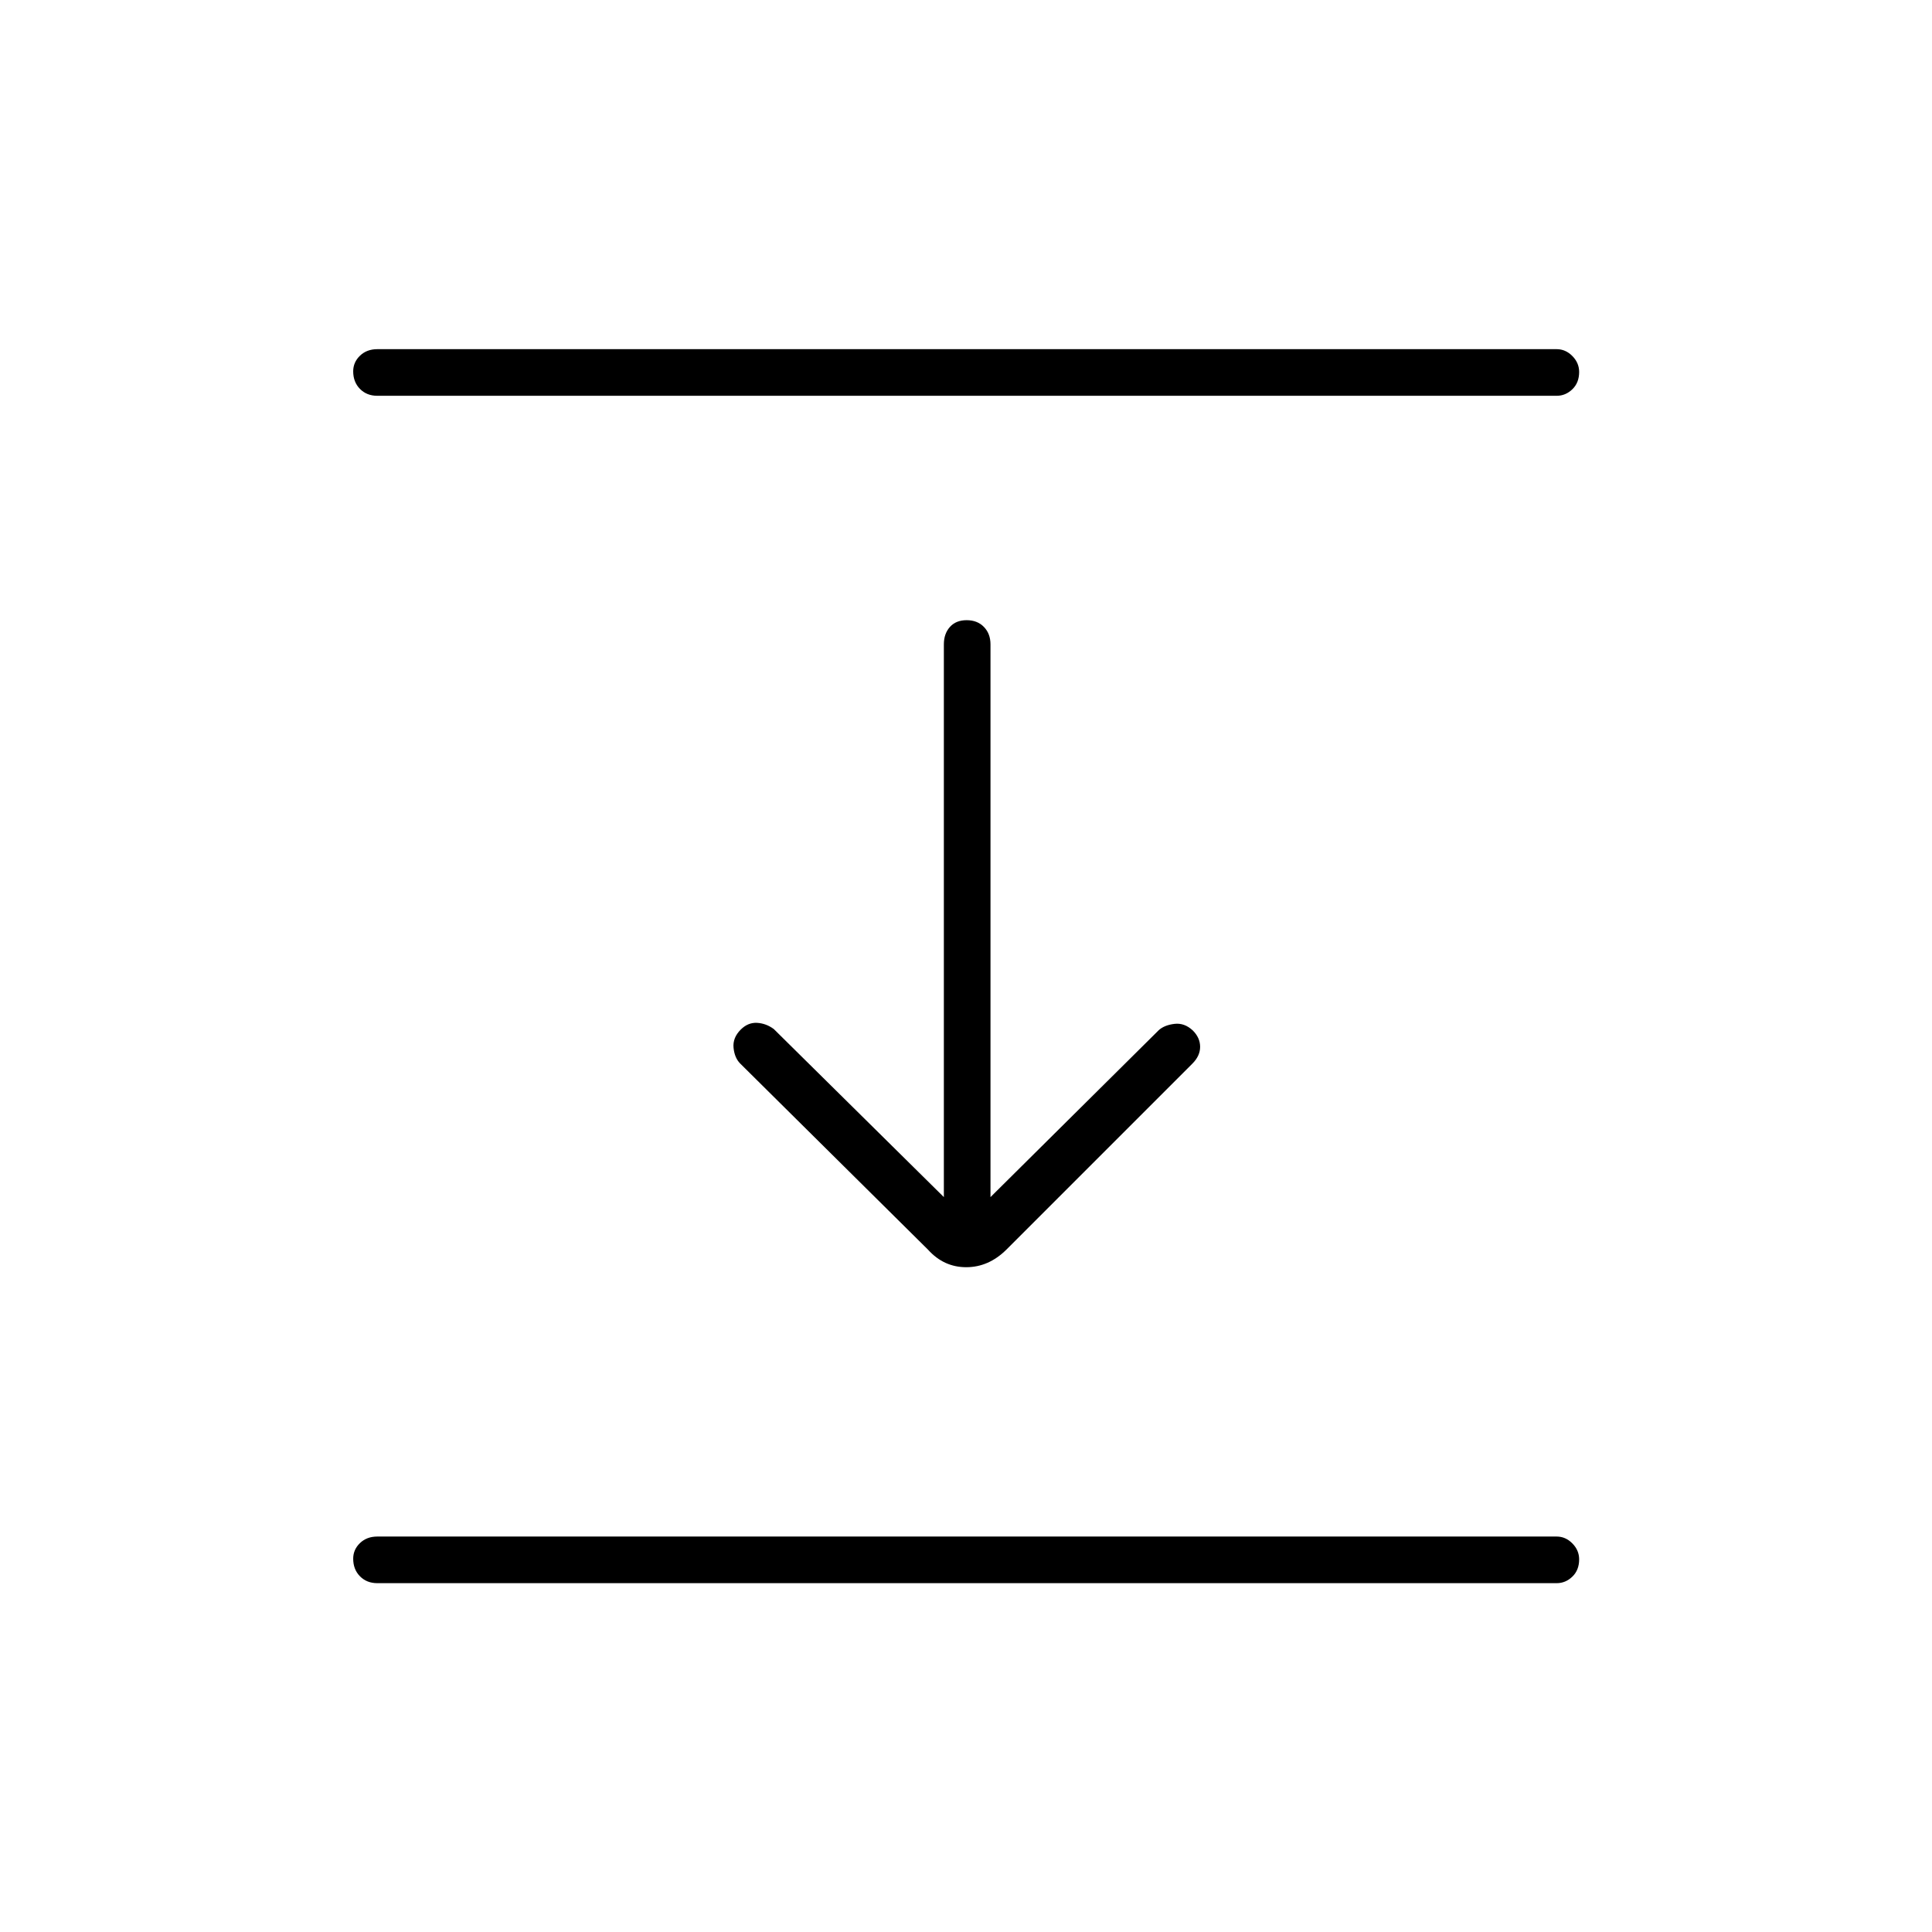 <svg xmlns="http://www.w3.org/2000/svg" height="40" viewBox="0 96 960 960" width="40"><path d="M187.5 292.667q-5.267 0-8.633-3.414-3.367-3.414-3.367-8.75 0-4.503 3.367-7.753 3.366-3.25 8.633-3.25h586q4.433 0 7.8 3.414 3.367 3.413 3.367 7.916 0 5.337-3.367 8.587t-7.8 3.25h-586ZM461.167 717l-93.334-92.5q-2.833-2.833-3.333-7.833t3.551-9.051q3.616-3.616 8.116-3.366t8.333 3.083l84.5 83.5V416.167q0-5.267 2.997-8.634 2.997-3.366 8.333-3.366 5.337 0 8.587 3.366 3.25 3.367 3.25 8.634v274.666l83.666-83q2.834-2.5 7.784-3.083 4.95-.583 9.1 3.301 3.616 3.616 3.616 8.116T592.5 624.5L500 717q-8.788 8.667-19.894 8.667-11.106 0-18.939-8.667ZM187.5 882.667q-5.267 0-8.633-3.414-3.367-3.414-3.367-8.75 0-4.503 3.367-7.753 3.366-3.25 8.633-3.25h586q4.433 0 7.8 3.414t3.367 7.917q0 5.336-3.367 8.586t-7.8 3.25h-586Z"/></svg>